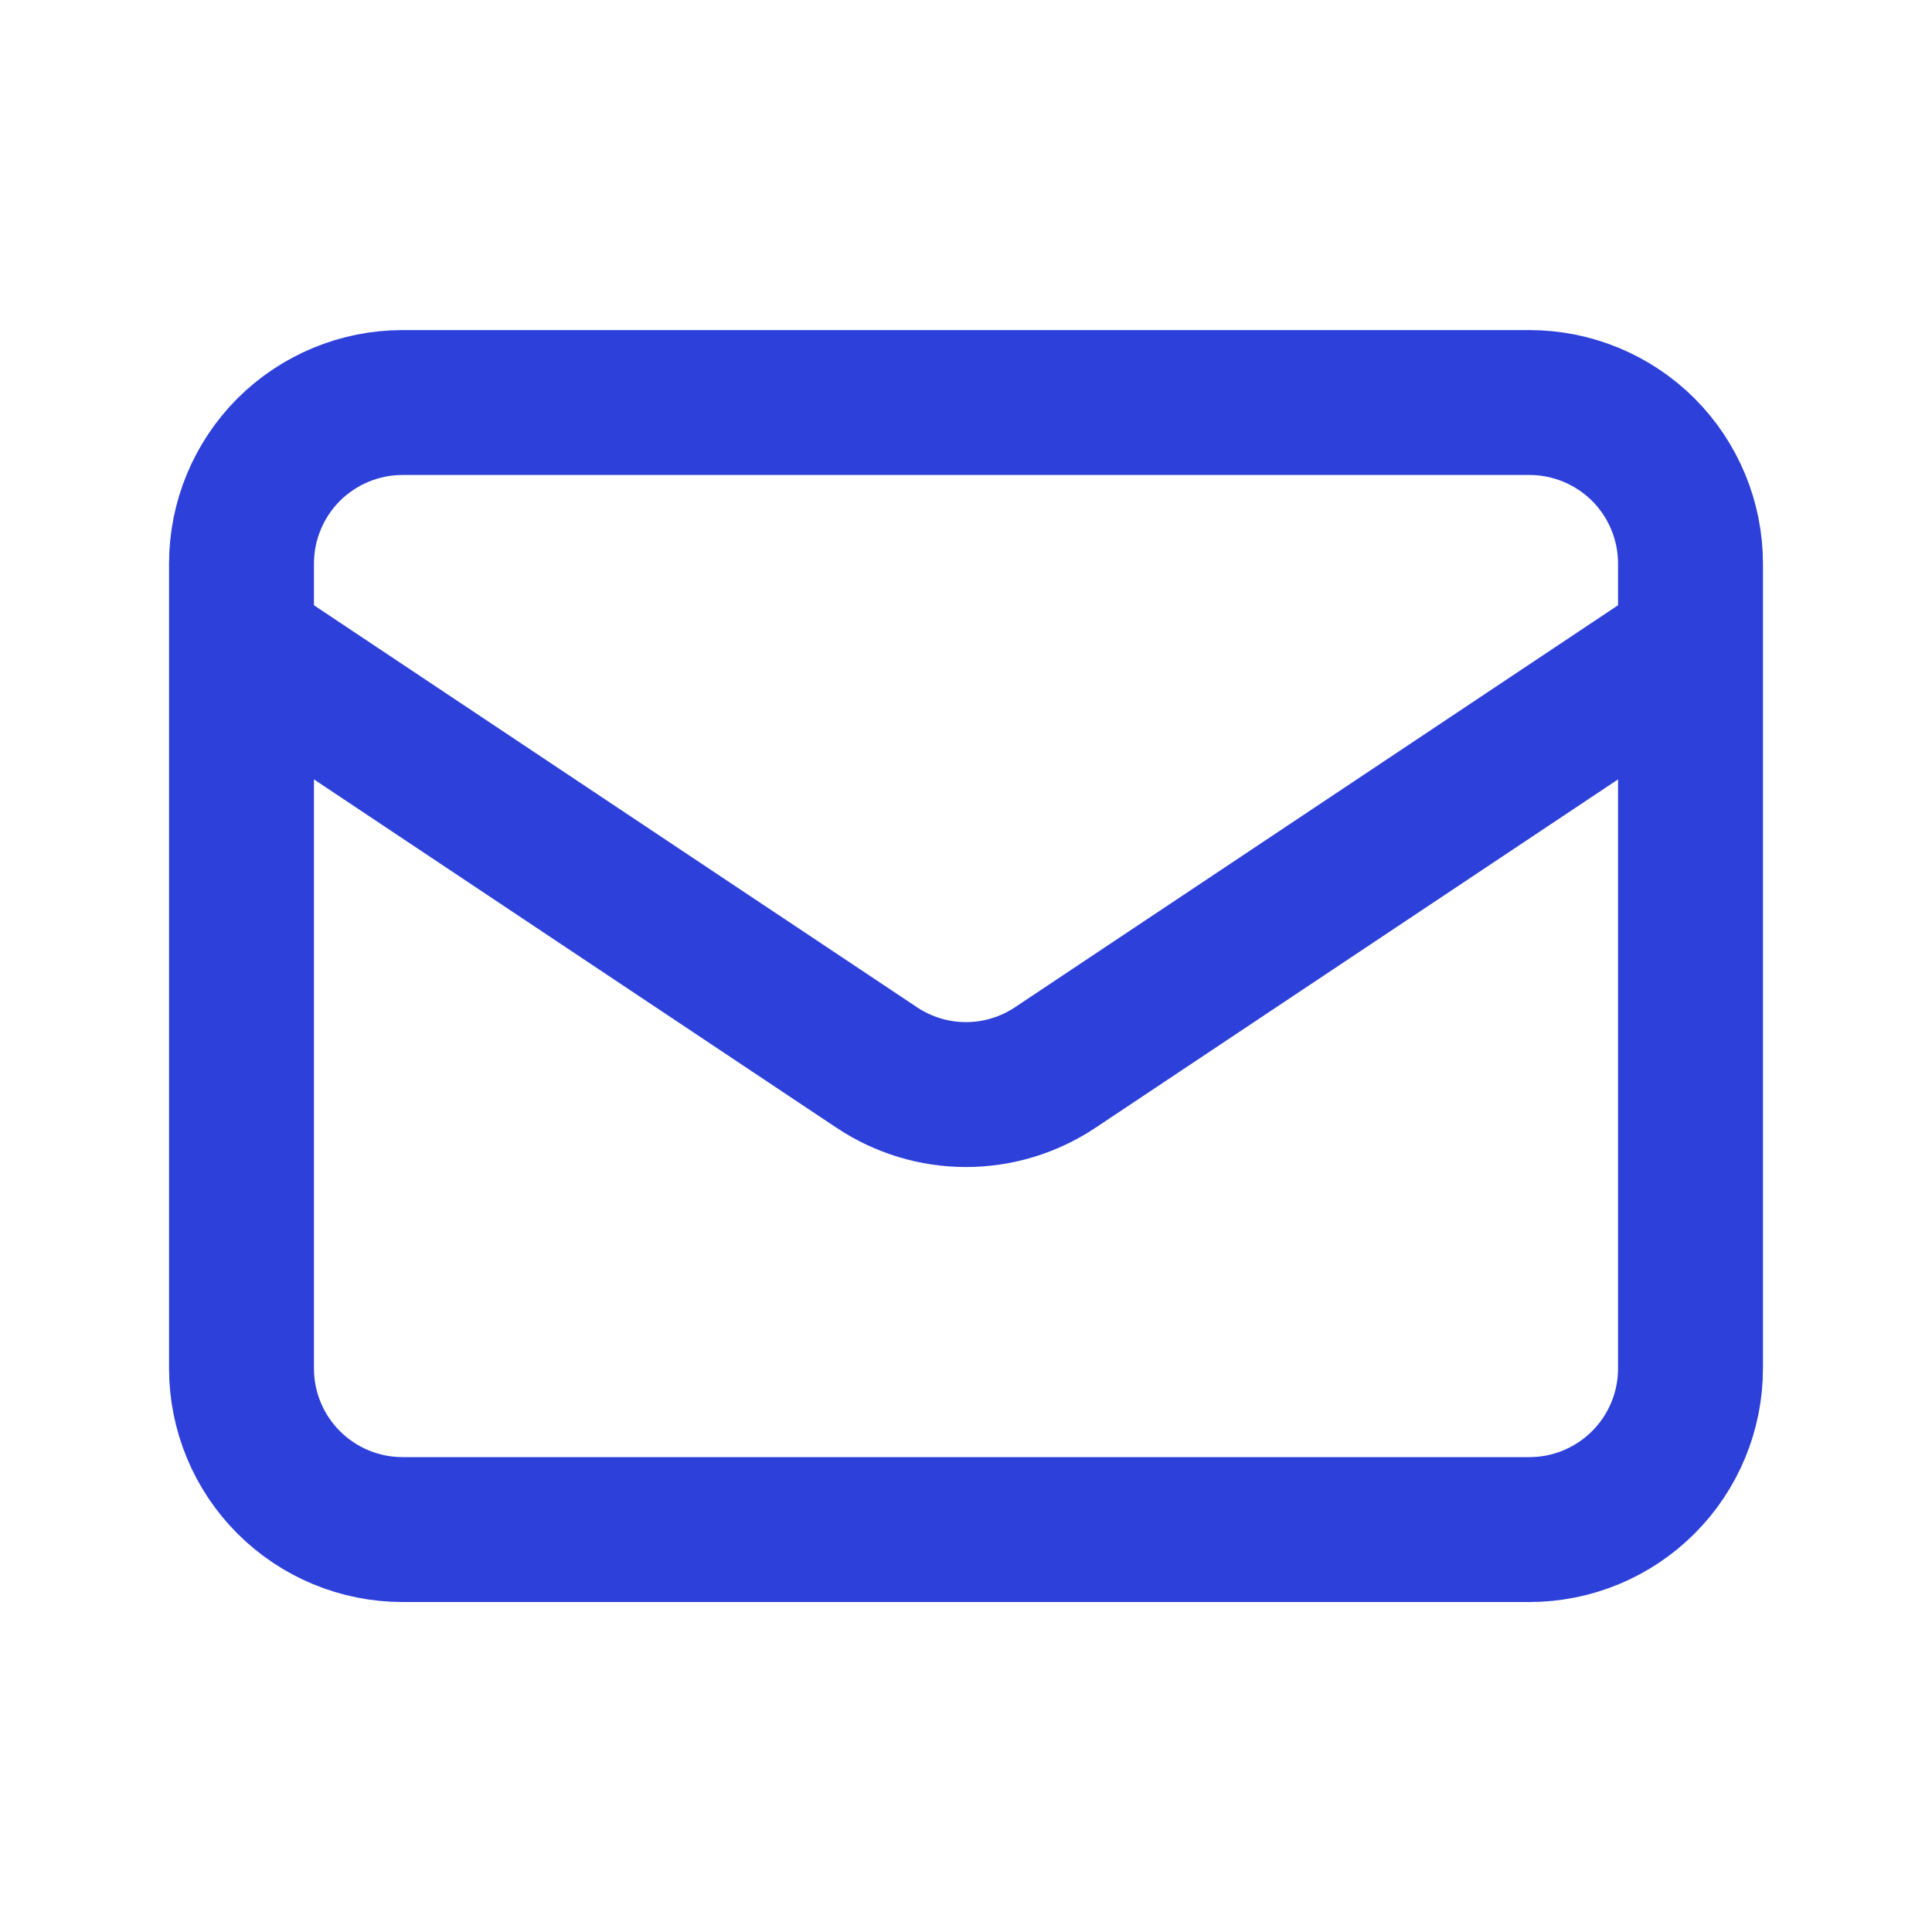 <svg width="20" height="20" viewBox="0 0 20 20" fill="none" xmlns="http://www.w3.org/2000/svg">
<path d="M2.5 6.667L9.075 11.05C9.349 11.233 9.671 11.331 10 11.331C10.329 11.331 10.651 11.233 10.925 11.05L17.5 6.667M4.167 15.834H15.833C16.275 15.834 16.699 15.658 17.012 15.345C17.324 15.033 17.5 14.609 17.5 14.167V5.834C17.5 5.392 17.324 4.968 17.012 4.655C16.699 4.343 16.275 4.167 15.833 4.167H4.167C3.725 4.167 3.301 4.343 2.988 4.655C2.676 4.968 2.5 5.392 2.5 5.834V14.167C2.5 14.609 2.676 15.033 2.988 15.345C3.301 15.658 3.725 15.834 4.167 15.834Z" stroke="#2D40D9" stroke-width="1.5" stroke-linecap="round" stroke-linejoin="round"/>
</svg>
